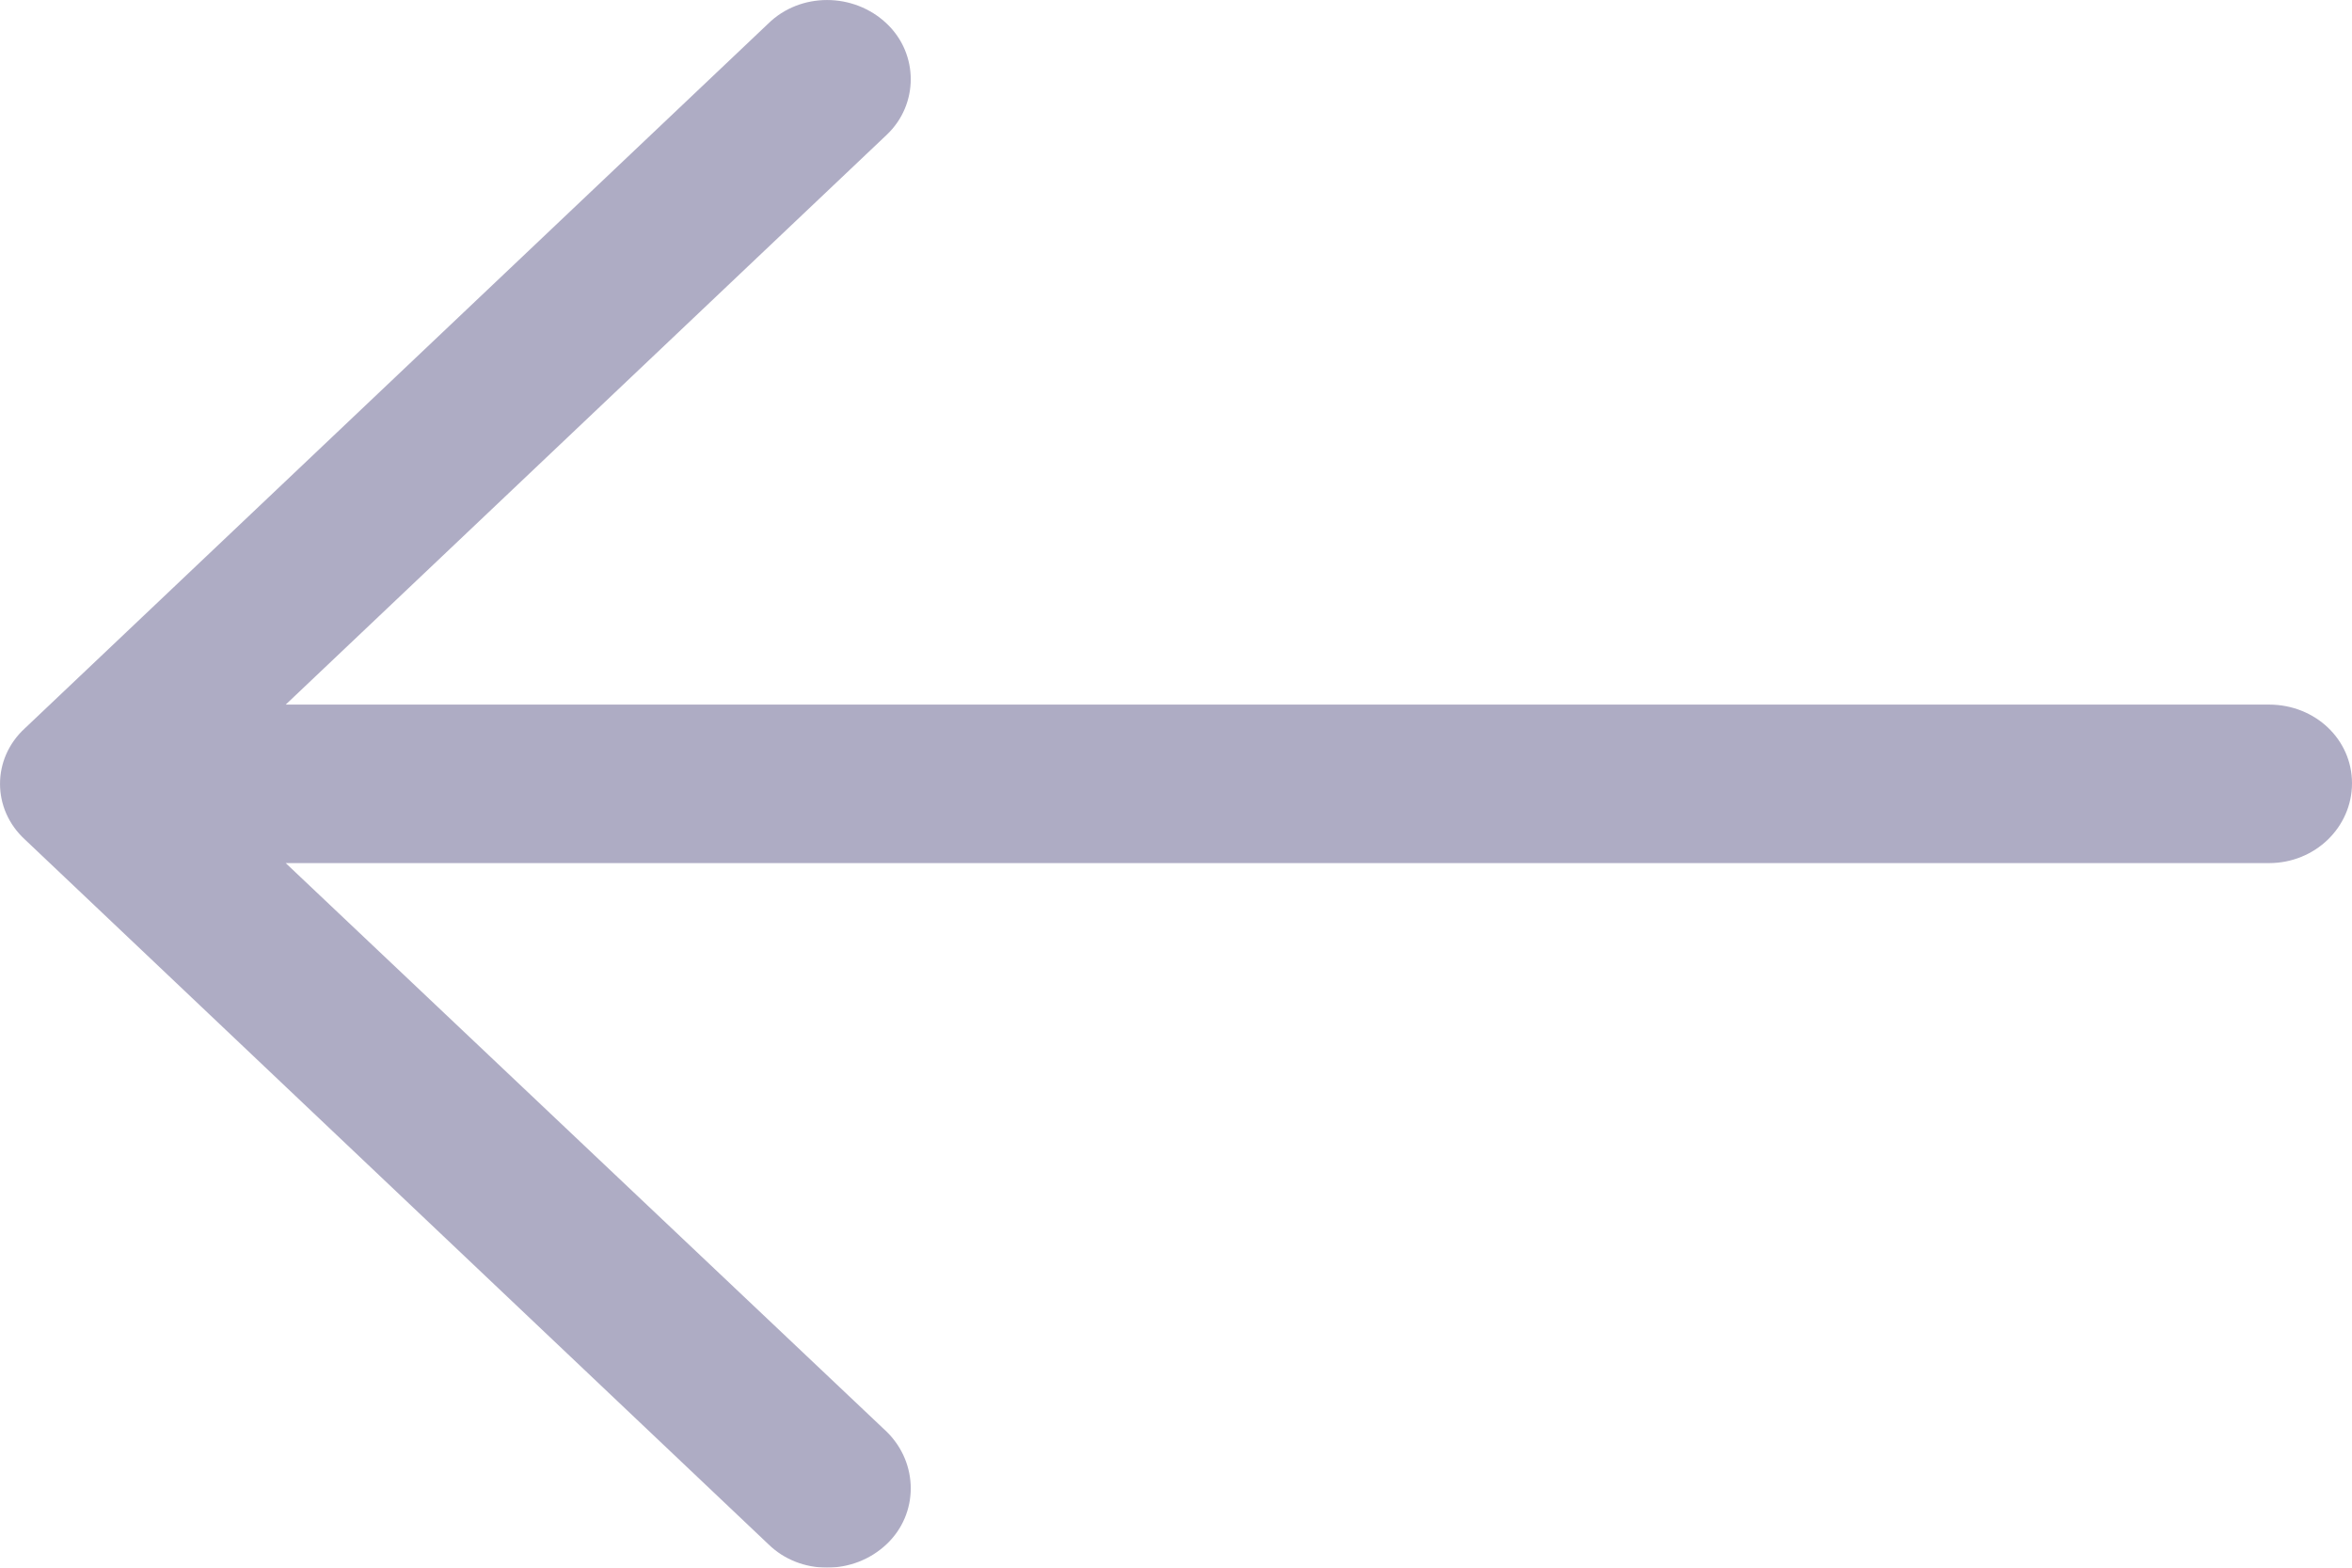 <?xml version="1.0" encoding="UTF-8"?>
<svg width="27px" height="18px" viewBox="0 0 27 18" version="1.1" xmlns="http://www.w3.org/2000/svg" xmlns:xlink="http://www.w3.org/1999/xlink">
    <!-- Generator: Sketch 48.2 (47327) - http://www.bohemiancoding.com/sketch -->
    <title>Shape</title>
    <desc>Created with Sketch.</desc>
    <defs/>
    <g id="Home" stroke="none" stroke-width="1" fill="none" fill-rule="evenodd" transform="translate(-47, -804)" opacity="0.856">
        <g id="right-arrow-copy-3" transform="translate(60.5, 813) scale(-1, 1) translate(-60.5, -813) translate(47, 804)" fill="#A19EBA" fill-rule="nonzero">
            <path d="M18.181,0.271 C17.814,-0.09 17.201,-0.09 16.821,0.271 C16.453,0.619 16.453,1.2 16.821,1.548 L23.72,8.09 L0.953,8.09 C0.422,8.09 0,8.49 0,8.993 C0,9.497 0.422,9.91 0.953,9.91 L23.72,9.91 L16.821,16.439 C16.453,16.8 16.453,17.381 16.821,17.729 C17.201,18.09 17.815,18.09 18.181,17.729 L26.714,9.639 C27.095,9.29 27.095,8.71 26.714,8.362 L18.181,0.271 Z" id="Shape"/>
        </g>
    </g>
</svg>